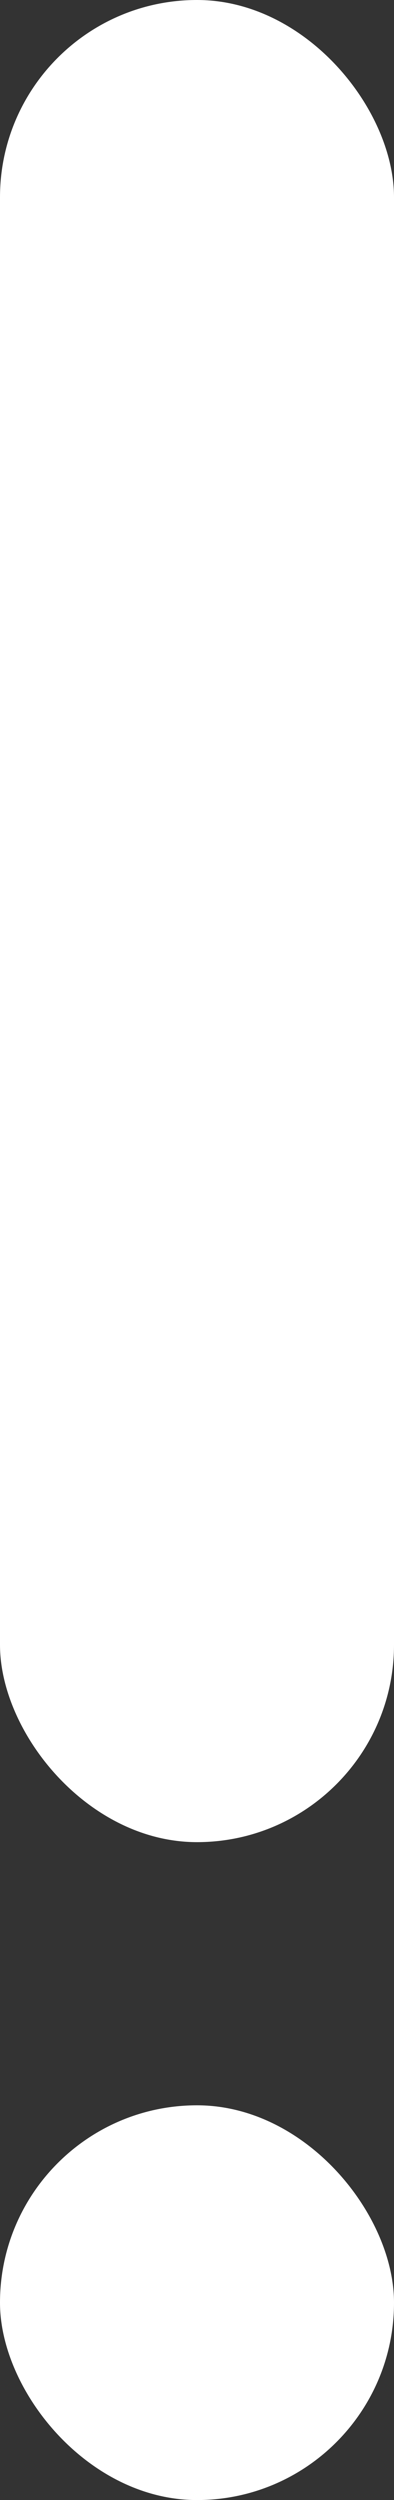 <svg width="3" height="19" viewBox="0 0 3 19" fill="none" xmlns="http://www.w3.org/2000/svg">
<rect x="0" y="0" width="3" height="19" fill="#333333" stroke="none"/>
<rect width="3" height="14" rx="1.5" fill="white"/>
<rect y="16" width="3" height="3" rx="1.5" fill="white"/>
</svg>
